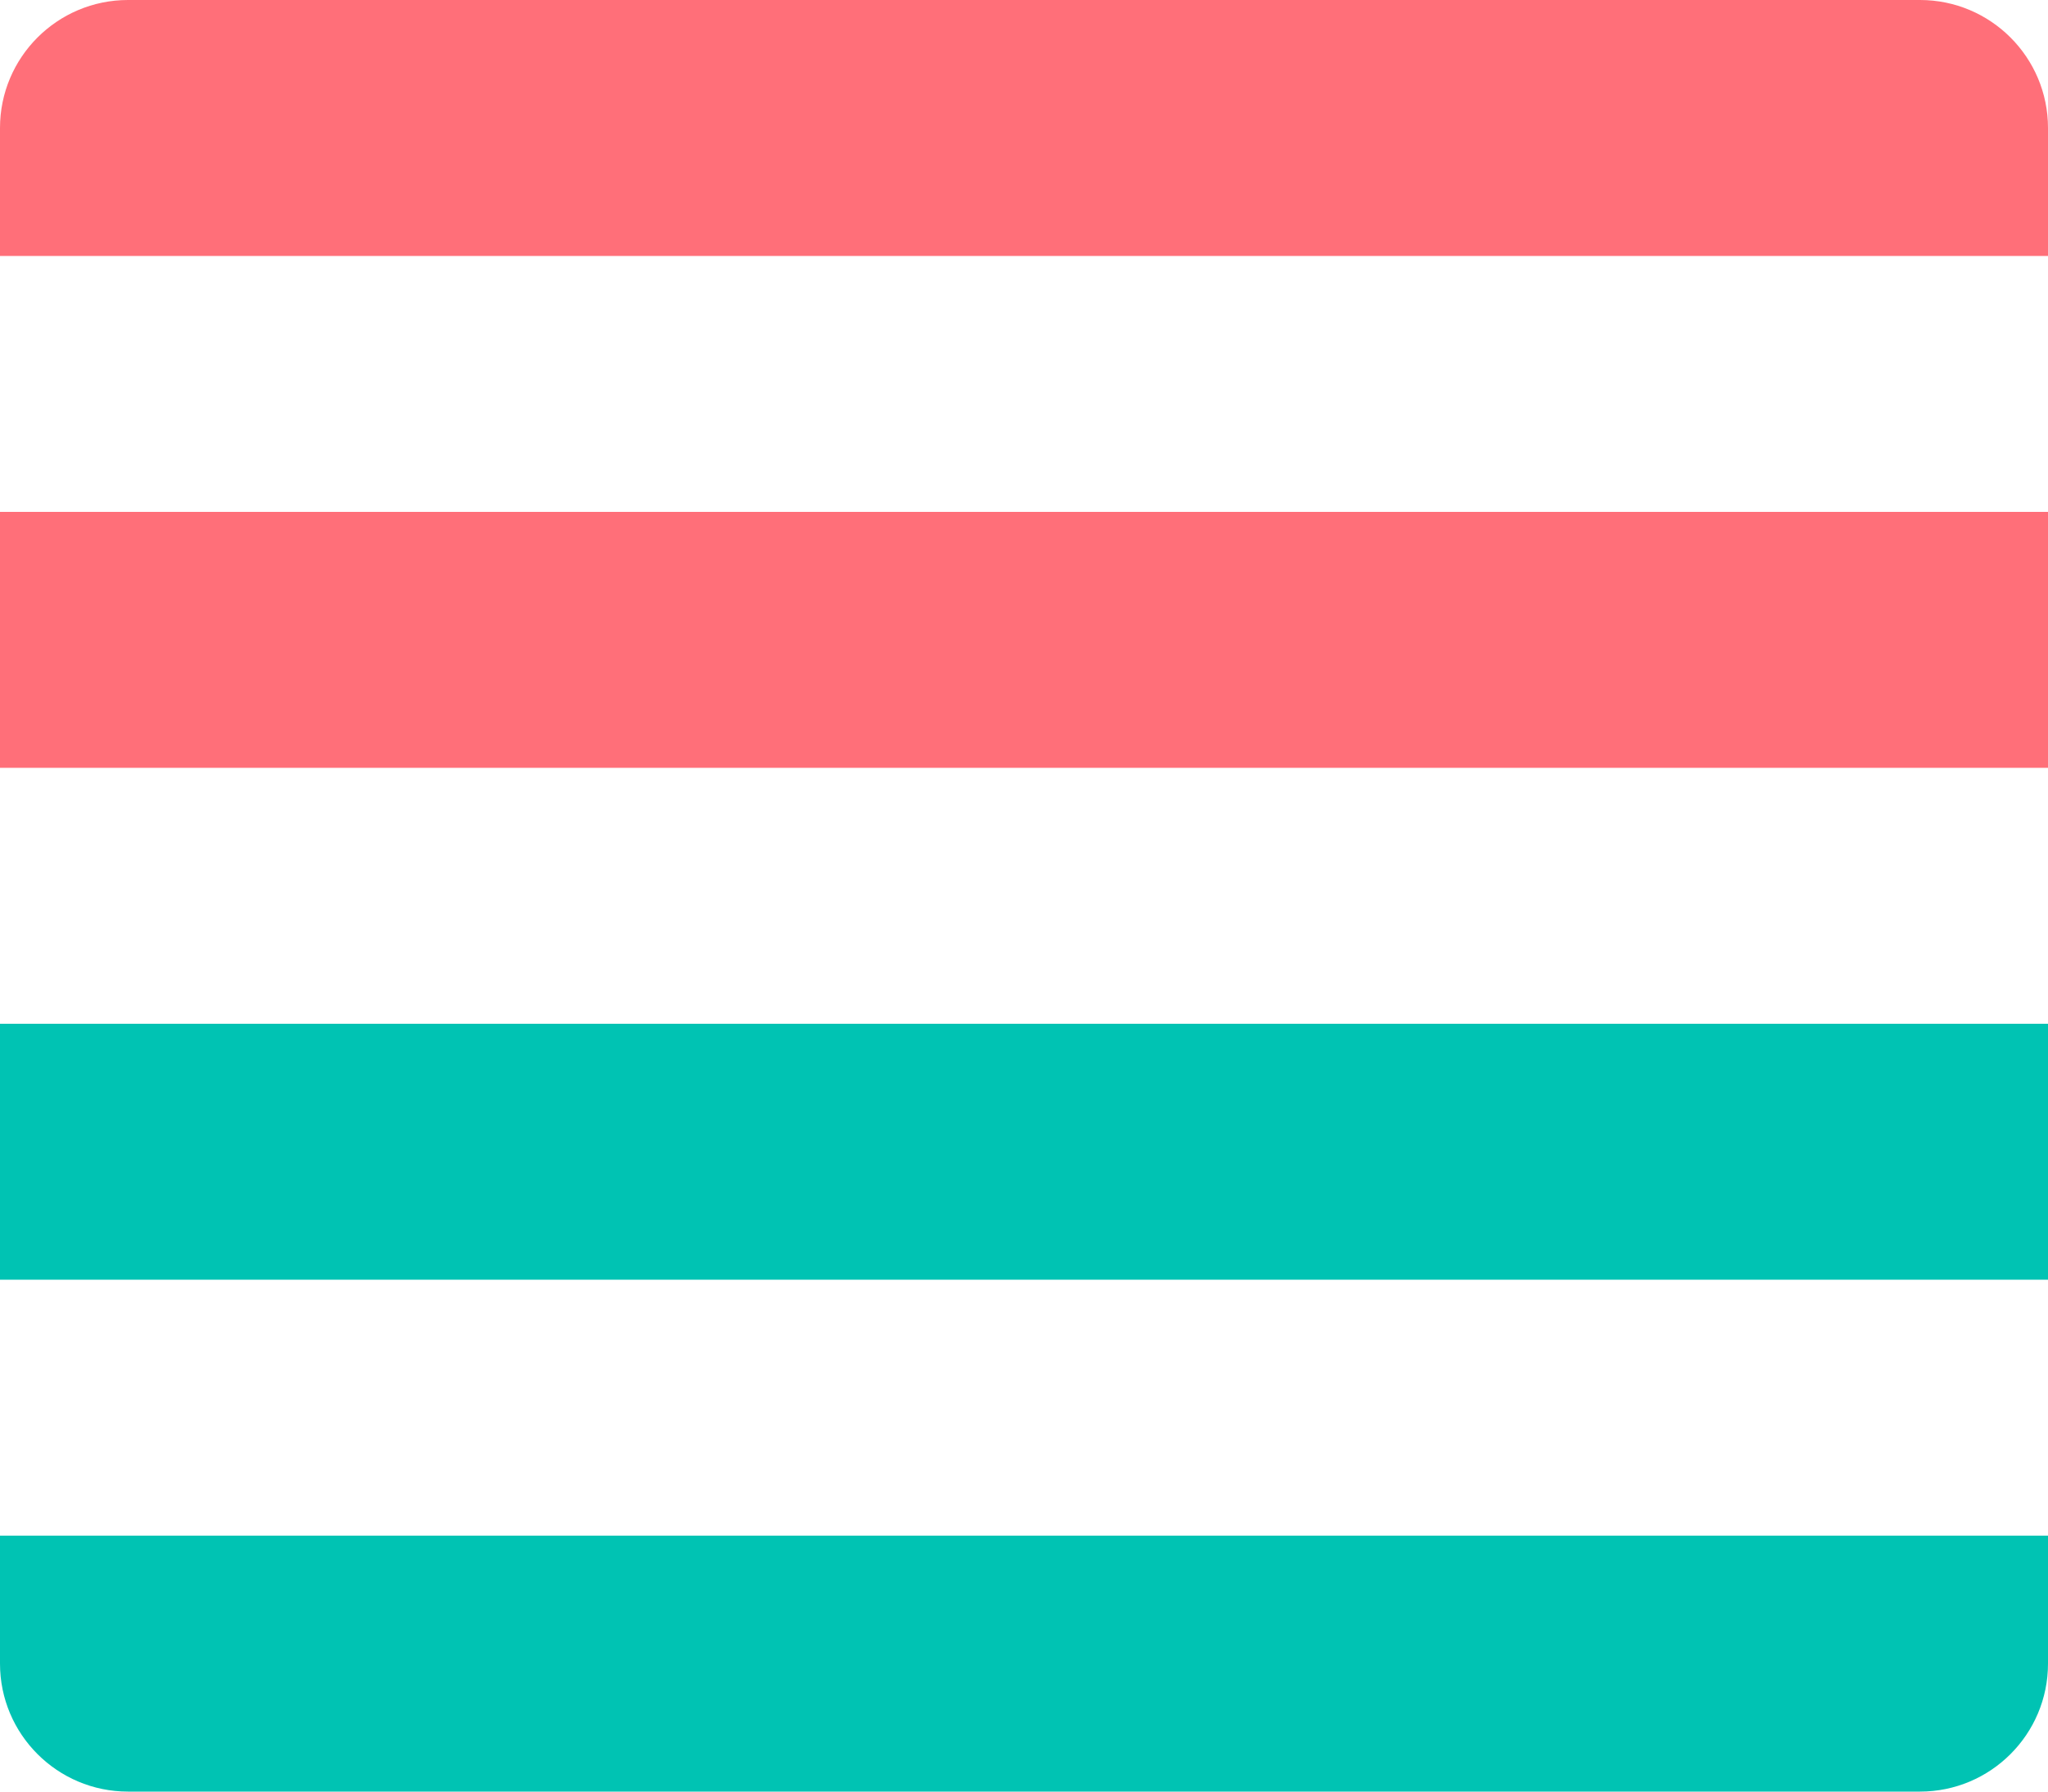 <svg width="16" height="14" viewBox="0 0 16 14" fill="none" xmlns="http://www.w3.org/2000/svg">
<path fill-rule="evenodd" clip-rule="evenodd" d="M1 0H15C15.552 0 16 0.448 16 1V2H0V1C0 0.448 0.448 0 1 0Z" fill="#FF6F79"/>
<path d="M16 4H0V6H16V4Z" fill="#FF6F79"/>
<path d="M16 8H0V10H16V8Z" fill="#00C3B3"/>
<path fill-rule="evenodd" clip-rule="evenodd" d="M0 12H16V13C16 13.552 15.552 14 15 14H1C0.448 14 0 13.552 0 13V12Z" fill="#00C3B3"/>
</svg>
